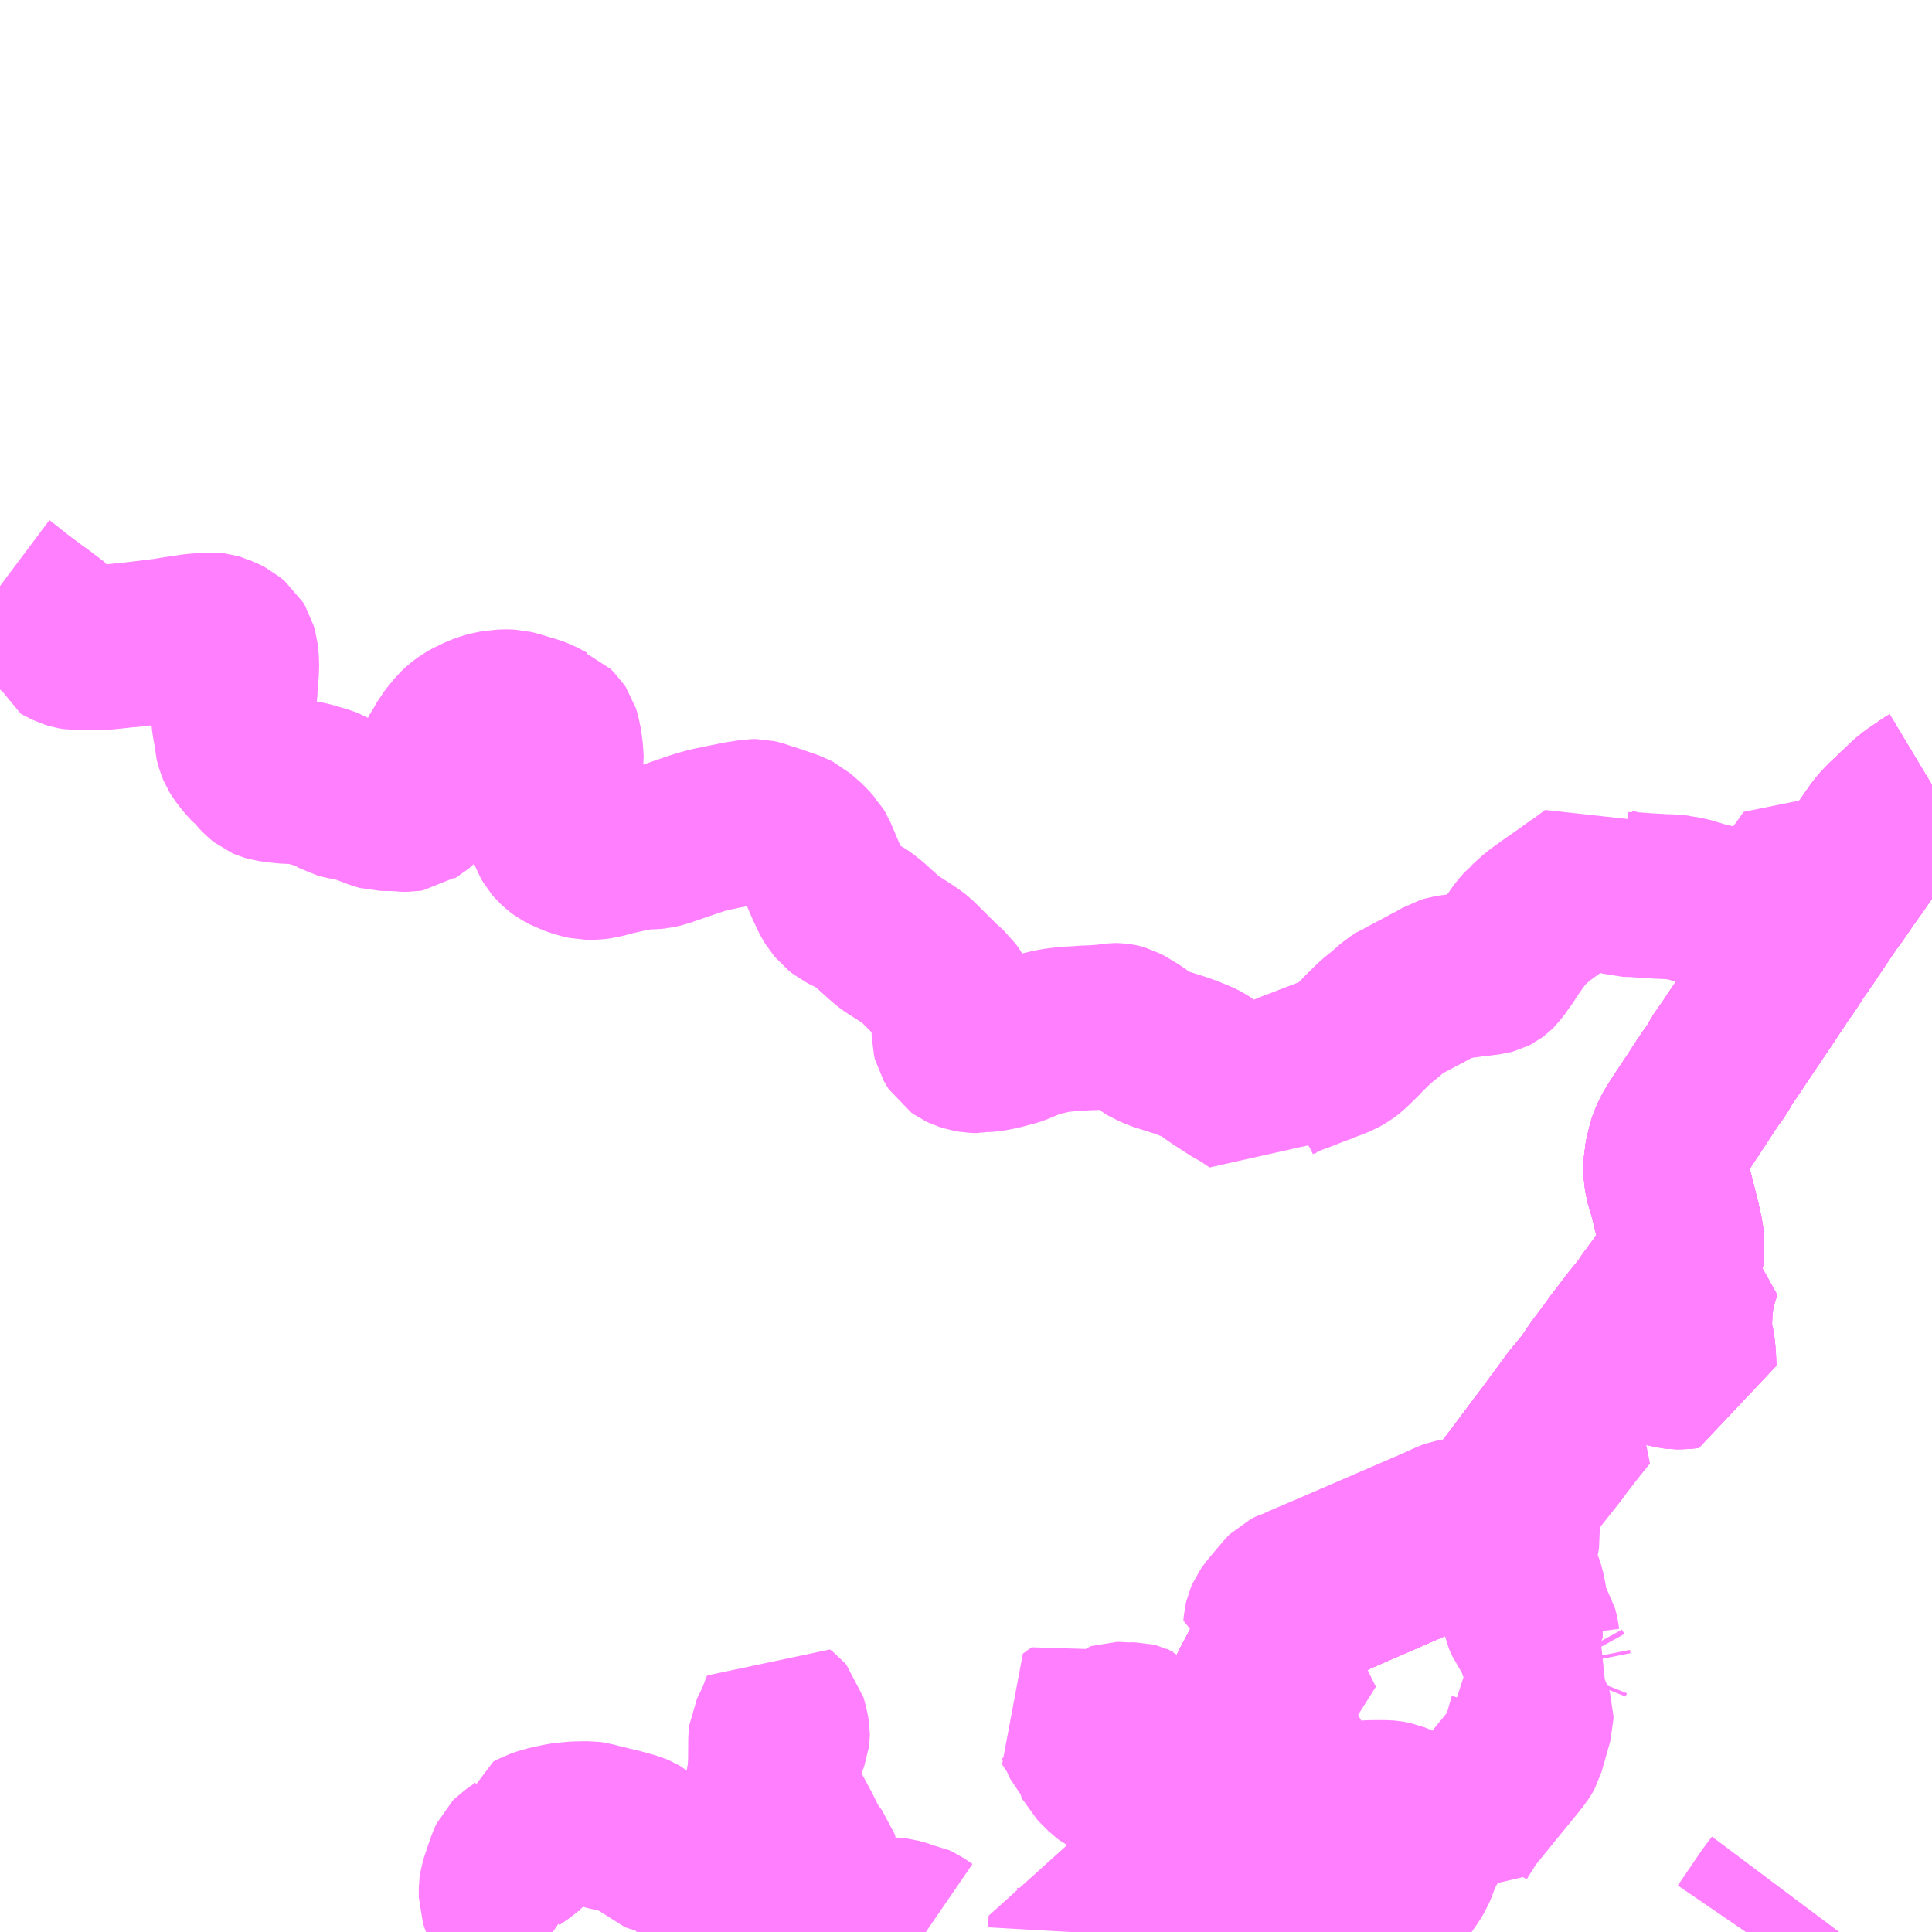 <?xml version="1.0" encoding="UTF-8"?>
<svg  xmlns="http://www.w3.org/2000/svg" xmlns:xlink="http://www.w3.org/1999/xlink" xmlns:go="http://purl.org/svgmap/profile" property="N07_001,N07_002,N07_003,N07_004,N07_005,N07_006,N07_007" viewBox="13157.227 -3251.953 8.789 8.789" go:dataArea="13157.2265625 -3251.953125 8.7890625 8.7890625" >
<globalCoordinateSystem srsName="http://purl.org/crs/84" transform="matrix(100.0,0.0,0.0,-100.0,0.0,0.0)" />
<defs>
 <g id="p0" >
  <circle cx="0.0" cy="0.0" r="3" stroke="green" stroke-width="0.75" vector-effect="non-scaling-stroke" />
 </g>
</defs>
<g fill="none" fill-rule="evenodd" stroke="#FF00FF" stroke-width="0.75" opacity="0.5" vector-effect="non-scaling-stroke" stroke-linejoin="bevel" >
<path content="1,宮崎交通（株）,宇納間・小原線,6.0,5.0,4.0," xlink:title="1" d="M13162.652,-3243.164L13162.647,-3243.178L13162.647,-3243.179L13162.643,-3243.202L13162.635,-3243.229L13162.632,-3243.252L13162.631,-3243.264L13162.63,-3243.289L13162.631,-3243.308L13162.637,-3243.352L13162.657,-3243.466L13162.66,-3243.477L13162.663,-3243.491L13162.673,-3243.535L13162.684,-3243.59L13162.684,-3243.607L13162.684,-3243.611L13162.683,-3243.626L13162.682,-3243.634L13162.66,-3243.718L13162.658,-3243.726L13162.651,-3243.76L13162.646,-3243.785L13162.64,-3243.802L13162.639,-3243.823L13162.639,-3243.823L13162.628,-3243.881L13162.622,-3243.905L13162.621,-3243.914L13162.62,-3243.926L13162.621,-3243.941L13162.623,-3243.947L13162.625,-3243.952L13162.628,-3243.956L13162.635,-3243.962L13162.645,-3243.967L13162.652,-3243.97L13162.658,-3243.971L13162.664,-3243.972L13162.67,-3243.972L13162.686,-3243.969L13162.699,-3243.967L13162.763,-3243.951L13162.768,-3243.973L13162.771,-3243.983L13162.776,-3243.993L13162.781,-3244.001L13162.818,-3244.066L13162.848,-3244.112L13162.878,-3244.184L13162.914,-3244.253L13162.929,-3244.284L13162.973,-3244.367L13162.983,-3244.386L13162.995,-3244.407L13163.039,-3244.478L13163.062,-3244.514L13163.088,-3244.545L13163.111,-3244.571L13163.131,-3244.591L13163.15,-3244.608L13163.171,-3244.624L13163.195,-3244.642L13163.22,-3244.658L13163.261,-3244.681L13163.283,-3244.693L13163.315,-3244.709L13163.326,-3244.713L13163.363,-3244.729L13163.425,-3244.756L13163.435,-3244.76L13163.471,-3244.776L13163.499,-3244.788L13163.556,-3244.813L13163.567,-3244.818L13163.655,-3244.856L13163.74,-3244.893L13163.828,-3244.932L13163.856,-3244.944L13163.886,-3244.957L13163.899,-3244.964L13163.91,-3244.971L13163.921,-3244.978L13163.933,-3244.987L13163.948,-3245L13163.96,-3245.01L13163.972,-3245.023L13163.982,-3245.034L13164.004,-3245.06L13164.04,-3245.108L13164.084,-3245.168L13164.115,-3245.208L13164.121,-3245.216L13164.215,-3245.342L13164.248,-3245.386L13164.253,-3245.392L13164.333,-3245.5L13164.382,-3245.567L13164.388,-3245.575L13164.45,-3245.65L13164.498,-3245.721L13164.507,-3245.733L13164.526,-3245.758L13164.558,-3245.801L13164.572,-3245.798L13164.628,-3245.784L13164.632,-3245.782L13164.743,-3245.758L13164.836,-3245.737L13164.852,-3245.735L13164.869,-3245.735L13164.888,-3245.736L13164.916,-3245.739L13164.933,-3245.74L13164.933,-3245.744L13164.931,-3245.787L13164.927,-3245.824L13164.919,-3245.866L13164.918,-3245.873L13164.914,-3245.884L13164.913,-3245.89L13164.911,-3245.92L13164.913,-3245.936L13164.917,-3246.007L13164.922,-3246.049L13164.926,-3246.07L13164.928,-3246.083L13164.937,-3246.118L13164.953,-3246.171L13164.916,-3246.181L13164.871,-3246.193L13164.864,-3246.195L13164.855,-3246.196L13164.858,-3246.202L13164.863,-3246.211L13164.869,-3246.223L13164.873,-3246.234L13164.876,-3246.245L13164.877,-3246.253L13164.878,-3246.261L13164.878,-3246.297L13164.877,-3246.313L13164.875,-3246.326L13164.872,-3246.343L13164.871,-3246.348L13164.864,-3246.381L13164.857,-3246.409L13164.84,-3246.478L13164.824,-3246.54L13164.823,-3246.545L13164.819,-3246.555L13164.815,-3246.567L13164.811,-3246.583L13164.808,-3246.603L13164.806,-3246.622L13164.806,-3246.636L13164.807,-3246.676L13164.814,-3246.706L13164.823,-3246.744L13164.829,-3246.762L13164.844,-3246.794L13164.85,-3246.805L13164.858,-3246.818L13164.87,-3246.837L13164.895,-3246.875L13164.915,-3246.905L13164.921,-3246.914L13164.928,-3246.925L13164.948,-3246.955L13164.979,-3247.003L13164.986,-3247.014L13164.993,-3247.024L13165.011,-3247.051L13165.04,-3247.09L13165.058,-3247.125L13165.071,-3247.144L13165.096,-3247.179L13165.139,-3247.244L13165.176,-3247.299L13165.213,-3247.354L13165.257,-3247.419L13165.283,-3247.459L13165.31,-3247.498L13165.313,-3247.504L13165.332,-3247.532L13165.356,-3247.566L13165.372,-3247.591L13165.375,-3247.596L13165.394,-3247.624L13165.403,-3247.635L13165.409,-3247.646L13165.443,-3247.695L13165.461,-3247.724L13165.468,-3247.733L13165.548,-3247.852L13165.576,-3247.889L13165.617,-3247.949L13165.583,-3247.969L13165.575,-3247.973L13165.464,-3248.041L13165.418,-3247.977L13165.379,-3247.928L13165.37,-3247.916L13165.333,-3247.869L13165.33,-3247.866L13165.328,-3247.863L13165.327,-3247.859L13165.303,-3247.753L13165.289,-3247.755L13165.265,-3247.764L13165.202,-3247.782L13165.17,-3247.791L13165.089,-3247.812L13165.032,-3247.827L13164.996,-3247.836L13164.972,-3247.842L13164.902,-3247.863L13164.864,-3247.869L13164.856,-3247.871L13164.848,-3247.872L13164.815,-3247.874L13164.802,-3247.874L13164.79,-3247.875L13164.78,-3247.875L13164.767,-3247.876L13164.713,-3247.879L13164.663,-3247.883L13164.655,-3247.883L13164.621,-3247.884L13164.587,-3247.894L13164.549,-3247.905L13164.531,-3247.915L13164.512,-3247.93L13164.499,-3247.942L13164.478,-3247.966L13164.463,-3247.955L13164.434,-3247.933L13164.383,-3247.898L13164.35,-3247.874L13164.294,-3247.835L13164.27,-3247.818L13164.244,-3247.799L13164.225,-3247.786L13164.21,-3247.772L13164.195,-3247.759L13164.192,-3247.756L13164.174,-3247.739L13164.17,-3247.736L13164.154,-3247.718L13164.142,-3247.704L13164.13,-3247.686L13164.108,-3247.656L13164.065,-3247.591L13164.059,-3247.584L13164.051,-3247.571L13164.03,-3247.544L13164.024,-3247.538L13164.02,-3247.535L13164.014,-3247.532L13164.003,-3247.529L13163.965,-3247.524L13163.939,-3247.521L13163.928,-3247.518L13163.916,-3247.518L13163.886,-3247.514L13163.85,-3247.511L13163.836,-3247.509L13163.817,-3247.506L13163.807,-3247.503L13163.797,-3247.5L13163.787,-3247.494L13163.763,-3247.48L13163.73,-3247.463L13163.712,-3247.453L13163.638,-3247.414L13163.608,-3247.398L13163.6,-3247.395L13163.573,-3247.378L13163.532,-3247.342L13163.484,-3247.303L13163.427,-3247.247L13163.417,-3247.236L13163.411,-3247.23L13163.405,-3247.224L13163.364,-3247.184L13163.343,-3247.168L13163.317,-3247.153L13163.263,-3247.132L13163.255,-3247.129L13163.252,-3247.127L13163.208,-3247.111L13163.147,-3247.087L13163.101,-3247.07L13163.068,-3247.056L13163.032,-3247.038L13163.011,-3247.025L13162.987,-3247.007L13162.969,-3246.992L13162.952,-3246.973L13162.941,-3246.959L13162.938,-3246.954L13162.929,-3246.96L13162.884,-3246.99L13162.878,-3246.994L13162.844,-3247.012L13162.764,-3247.064L13162.711,-3247.102L13162.699,-3247.11L13162.686,-3247.117L13162.667,-3247.125L13162.63,-3247.14L13162.597,-3247.152L13162.571,-3247.16L13162.546,-3247.168L13162.521,-3247.176L13162.505,-3247.181L13162.487,-3247.188L13162.474,-3247.194L13162.462,-3247.199L13162.447,-3247.208L13162.435,-3247.217L13162.411,-3247.233L13162.392,-3247.247L13162.359,-3247.267L13162.344,-3247.276L13162.331,-3247.283L13162.324,-3247.285L13162.315,-3247.287L13162.307,-3247.288L13162.299,-3247.288L13162.291,-3247.287L13162.26,-3247.282L13162.182,-3247.277L13162.166,-3247.277L13162.116,-3247.273L13162.099,-3247.273L13162.08,-3247.271L13162.05,-3247.268L13162.017,-3247.263L13161.973,-3247.253L13161.928,-3247.24L13161.909,-3247.234L13161.877,-3247.22L13161.851,-3247.209L13161.835,-3247.204L13161.775,-3247.188L13161.728,-3247.179L13161.697,-3247.177L13161.694,-3247.176L13161.681,-3247.173L13161.656,-3247.174L13161.633,-3247.178L13161.614,-3247.184L13161.599,-3247.191L13161.586,-3247.2L13161.579,-3247.211L13161.578,-3247.213L13161.571,-3247.225L13161.567,-3247.241L13161.567,-3247.292L13161.569,-3247.322L13161.571,-3247.334L13161.571,-3247.384L13161.566,-3247.404L13161.558,-3247.419L13161.542,-3247.442L13161.505,-3247.475L13161.393,-3247.586L13161.384,-3247.593L13161.348,-3247.618L13161.307,-3247.644L13161.279,-3247.662L13161.257,-3247.679L13161.254,-3247.682L13161.181,-3247.748L13161.153,-3247.77L13161.144,-3247.776L13161.106,-3247.797L13161.066,-3247.817L13161.047,-3247.832L13161.043,-3247.837L13161.03,-3247.852L13161.014,-3247.879L13160.99,-3247.931L13160.933,-3248.065L13160.925,-3248.078L13160.922,-3248.081L13160.899,-3248.108L13160.849,-3248.152L13160.845,-3248.154L13160.83,-3248.162L13160.75,-3248.19L13160.709,-3248.203L13160.679,-3248.213L13160.666,-3248.216L13160.653,-3248.216L13160.59,-3248.206L13160.51,-3248.19L13160.453,-3248.178L13160.413,-3248.167L13160.35,-3248.146L13160.24,-3248.108L13160.213,-3248.102L13160.194,-3248.1L13160.167,-3248.1L13160.13,-3248.096L13160.088,-3248.088L13160.017,-3248.072L13159.972,-3248.06L13159.946,-3248.055L13159.926,-3248.052L13159.899,-3248.052L13159.873,-3248.058L13159.838,-3248.069L13159.833,-3248.071L13159.828,-3248.074L13159.822,-3248.076L13159.811,-3248.08L13159.788,-3248.092L13159.773,-3248.103L13159.76,-3248.115L13159.749,-3248.128L13159.738,-3248.147L13159.735,-3248.155L13159.736,-3248.173L13159.738,-3248.193L13159.768,-3248.399L13159.769,-3248.415L13159.781,-3248.488L13159.777,-3248.548L13159.774,-3248.564L13159.771,-3248.59L13159.762,-3248.619L13159.756,-3248.628L13159.751,-3248.633L13159.739,-3248.645L13159.731,-3248.648L13159.723,-3248.652L13159.676,-3248.677L13159.651,-3248.686L13159.574,-3248.709L13159.554,-3248.714L13159.532,-3248.715L13159.524,-3248.715L13159.51,-3248.714L13159.475,-3248.71L13159.463,-3248.708L13159.437,-3248.701L13159.41,-3248.691L13159.367,-3248.67L13159.351,-3248.661L13159.328,-3248.644L13159.312,-3248.629L13159.269,-3248.576L13159.252,-3248.545L13159.228,-3248.506L13159.2,-3248.443L13159.161,-3248.348L13159.15,-3248.324L13159.138,-3248.308L13159.129,-3248.298L13159.116,-3248.287L13159.104,-3248.28L13159.094,-3248.273L13159.081,-3248.271L13159.056,-3248.271L13159.037,-3248.274L13158.964,-3248.275L13158.946,-3248.28L13158.886,-3248.303L13158.852,-3248.314L13158.825,-3248.32L13158.788,-3248.327L13158.77,-3248.332L13158.743,-3248.347L13158.725,-3248.358L13158.697,-3248.368L13158.635,-3248.386L13158.603,-3248.393L13158.579,-3248.396L13158.523,-3248.399L13158.487,-3248.403L13158.458,-3248.407L13158.441,-3248.412L13158.434,-3248.415L13158.424,-3248.423L13158.397,-3248.45L13158.388,-3248.463L13158.376,-3248.472L13158.357,-3248.493L13158.344,-3248.508L13158.327,-3248.53L13158.317,-3248.546L13158.31,-3248.563L13158.303,-3248.59L13158.302,-3248.61L13158.301,-3248.615L13158.299,-3248.623L13158.298,-3248.634L13158.292,-3248.666L13158.29,-3248.687L13158.29,-3248.735L13158.293,-3248.768L13158.294,-3248.793L13158.296,-3248.802L13158.297,-3248.823L13158.299,-3248.858L13158.304,-3248.914L13158.303,-3248.951L13158.3,-3248.98L13158.293,-3249.005L13158.284,-3249.02L13158.261,-3249.039L13158.238,-3249.051L13158.225,-3249.056L13158.219,-3249.059L13158.205,-3249.063L13158.189,-3249.065L13158.157,-3249.063L13158.116,-3249.06L13158.096,-3249.057L13158.054,-3249.051L13158.015,-3249.045L13157.979,-3249.039L13157.866,-3249.025L13157.854,-3249.024L13157.829,-3249.02L13157.806,-3249.019L13157.724,-3249.01L13157.686,-3249.007L13157.572,-3249.007L13157.56,-3249.009L13157.54,-3249.015L13157.526,-3249.022L13157.519,-3249.025L13157.514,-3249.028L13157.51,-3249.039L13157.504,-3249.05L13157.498,-3249.061L13157.474,-3249.099L13157.428,-3249.134L13157.426,-3249.136L13157.376,-3249.172L13157.304,-3249.226L13157.231,-3249.284L13157.227,-3249.287"/>
<path content="1,宮崎交通（株）,延岡-ロックタウン日向線,12.0,4.0,4.0," xlink:title="1" d="M13162.652,-3243.164L13162.647,-3243.178L13162.647,-3243.179L13162.643,-3243.202L13162.635,-3243.229L13162.632,-3243.252L13162.631,-3243.264L13162.63,-3243.289L13162.631,-3243.308L13162.637,-3243.352L13162.657,-3243.466L13162.66,-3243.477L13162.663,-3243.491L13162.673,-3243.535L13162.684,-3243.59L13162.684,-3243.607L13162.684,-3243.611L13162.683,-3243.626L13162.682,-3243.634L13162.66,-3243.718L13162.658,-3243.726L13162.651,-3243.76L13162.646,-3243.785L13162.64,-3243.802L13162.639,-3243.823L13162.628,-3243.881L13162.622,-3243.905L13162.621,-3243.914L13162.62,-3243.926L13162.621,-3243.941L13162.623,-3243.947L13162.625,-3243.952L13162.628,-3243.956L13162.635,-3243.962L13162.645,-3243.967L13162.652,-3243.97L13162.658,-3243.971L13162.664,-3243.972L13162.67,-3243.972L13162.686,-3243.969L13162.699,-3243.967L13162.763,-3243.951L13162.768,-3243.973L13162.771,-3243.983L13162.776,-3243.993L13162.781,-3244.001L13162.818,-3244.066L13162.848,-3244.112L13162.878,-3244.184L13162.914,-3244.253L13162.929,-3244.284L13162.973,-3244.367L13162.983,-3244.386L13162.995,-3244.407L13163.039,-3244.478L13163.062,-3244.514L13163.088,-3244.545L13163.111,-3244.571L13163.131,-3244.591L13163.15,-3244.608L13163.171,-3244.624L13163.195,-3244.642L13163.22,-3244.658L13163.261,-3244.681L13163.283,-3244.693L13163.315,-3244.709L13163.326,-3244.713L13163.363,-3244.729L13163.425,-3244.756L13163.435,-3244.76L13163.471,-3244.776L13163.499,-3244.788L13163.556,-3244.813L13163.567,-3244.818L13163.655,-3244.856L13163.74,-3244.893L13163.828,-3244.932L13163.856,-3244.944L13163.886,-3244.957L13163.899,-3244.964L13163.91,-3244.971L13163.921,-3244.978L13163.933,-3244.987L13163.948,-3245L13163.96,-3245.01L13163.972,-3245.023L13163.982,-3245.034L13164.004,-3245.06L13164.04,-3245.108L13164.084,-3245.168L13164.115,-3245.208L13164.121,-3245.216L13164.215,-3245.342L13164.248,-3245.386L13164.253,-3245.392L13164.333,-3245.5L13164.382,-3245.567L13164.388,-3245.575L13164.45,-3245.65L13164.498,-3245.721L13164.507,-3245.733L13164.526,-3245.758L13164.558,-3245.801L13164.581,-3245.833L13164.656,-3245.931L13164.709,-3245.997L13164.734,-3246.034L13164.847,-3246.186L13164.855,-3246.196L13164.858,-3246.202L13164.863,-3246.211L13164.869,-3246.223L13164.873,-3246.234L13164.876,-3246.245L13164.877,-3246.253L13164.878,-3246.261L13164.878,-3246.297L13164.877,-3246.313L13164.875,-3246.326L13164.872,-3246.343L13164.871,-3246.348L13164.864,-3246.381L13164.857,-3246.409L13164.84,-3246.478L13164.824,-3246.54L13164.823,-3246.545L13164.819,-3246.555L13164.815,-3246.567L13164.811,-3246.583L13164.808,-3246.603L13164.806,-3246.622L13164.806,-3246.636L13164.807,-3246.676L13164.814,-3246.706L13164.823,-3246.744L13164.829,-3246.762L13164.844,-3246.794L13164.85,-3246.805L13164.858,-3246.818L13164.87,-3246.837L13164.895,-3246.875L13164.915,-3246.905L13164.921,-3246.914L13164.928,-3246.925L13164.948,-3246.955L13164.979,-3247.003L13164.986,-3247.014L13164.993,-3247.024L13165.011,-3247.051L13165.04,-3247.09L13165.058,-3247.125L13165.071,-3247.144L13165.096,-3247.179L13165.139,-3247.244L13165.176,-3247.299L13165.213,-3247.354L13165.257,-3247.419L13165.283,-3247.459L13165.31,-3247.498L13165.313,-3247.504L13165.332,-3247.532L13165.356,-3247.566L13165.372,-3247.591L13165.375,-3247.596L13165.394,-3247.624L13165.403,-3247.635L13165.409,-3247.646L13165.443,-3247.695L13165.461,-3247.724L13165.468,-3247.733L13165.548,-3247.852L13165.576,-3247.889L13165.617,-3247.949L13165.653,-3248L13165.659,-3248.008L13165.709,-3248.08L13165.723,-3248.1L13165.768,-3248.165L13165.78,-3248.18L13165.788,-3248.19L13165.796,-3248.198L13165.805,-3248.208L13165.825,-3248.227L13165.831,-3248.232L13165.885,-3248.284L13165.902,-3248.3L13165.912,-3248.309L13165.922,-3248.318L13165.937,-3248.329L13165.968,-3248.35L13166.006,-3248.376L13166.016,-3248.382"/>
<path content="1,宮崎交通（株）,延岡-東細島・宮ノ上線,5.0,3.0,3.0," xlink:title="1" d="M13162.652,-3243.164L13162.647,-3243.178L13162.647,-3243.179L13162.643,-3243.202L13162.635,-3243.229L13162.632,-3243.252L13162.631,-3243.264L13162.63,-3243.289L13162.631,-3243.308L13162.637,-3243.352L13162.657,-3243.466L13162.66,-3243.477L13162.663,-3243.491L13162.673,-3243.535L13162.684,-3243.59L13162.684,-3243.607L13162.684,-3243.611L13162.683,-3243.626L13162.682,-3243.634L13162.66,-3243.718L13162.658,-3243.726L13162.651,-3243.76L13162.646,-3243.785L13162.64,-3243.802L13162.639,-3243.823L13162.628,-3243.881L13162.622,-3243.905L13162.621,-3243.914L13162.62,-3243.926L13162.621,-3243.941L13162.623,-3243.947L13162.625,-3243.952L13162.628,-3243.956L13162.635,-3243.962L13162.645,-3243.967L13162.652,-3243.97L13162.658,-3243.971L13162.664,-3243.972L13162.67,-3243.972L13162.686,-3243.969L13162.699,-3243.967L13162.763,-3243.951L13162.768,-3243.973L13162.771,-3243.983L13162.776,-3243.993L13162.781,-3244.001L13162.818,-3244.066L13162.848,-3244.112L13162.878,-3244.184L13162.914,-3244.253L13162.929,-3244.284L13162.973,-3244.367L13162.983,-3244.386L13162.995,-3244.407L13163.039,-3244.478L13163.062,-3244.514L13163.088,-3244.545L13163.111,-3244.571L13163.131,-3244.591L13163.15,-3244.608L13163.171,-3244.624L13163.195,-3244.642L13163.22,-3244.658L13163.261,-3244.681L13163.283,-3244.693L13163.315,-3244.709L13163.326,-3244.713L13163.363,-3244.729L13163.425,-3244.756L13163.435,-3244.76L13163.471,-3244.776L13163.499,-3244.788L13163.556,-3244.813L13163.567,-3244.818L13163.655,-3244.856L13163.74,-3244.893L13163.828,-3244.932L13163.856,-3244.944L13163.886,-3244.957L13163.899,-3244.964L13163.91,-3244.971L13163.921,-3244.978L13163.933,-3244.987L13163.948,-3245L13163.96,-3245.01L13163.972,-3245.023L13163.982,-3245.034L13164.004,-3245.06L13164.04,-3245.108L13164.084,-3245.168L13164.115,-3245.208L13164.121,-3245.216L13164.215,-3245.342L13164.248,-3245.386L13164.253,-3245.392L13164.333,-3245.5L13164.382,-3245.567L13164.388,-3245.575L13164.45,-3245.65L13164.498,-3245.721L13164.507,-3245.733L13164.526,-3245.758L13164.558,-3245.801"/>
<path content="1,宮崎交通（株）,延岡-東細島・宮ノ上線,5.0,3.0,3.0," xlink:title="1" d="M13164.558,-3245.801L13164.581,-3245.833L13164.655,-3245.93L13164.709,-3245.997L13164.734,-3246.034L13164.782,-3246.099L13164.825,-3246.157L13164.847,-3246.186L13164.855,-3246.196"/>
<path content="1,宮崎交通（株）,延岡-東細島・宮ノ上線,5.0,3.0,3.0," xlink:title="1" d="M13164.855,-3246.196L13164.864,-3246.195L13164.871,-3246.193L13164.916,-3246.181L13164.953,-3246.171L13164.937,-3246.118L13164.928,-3246.083L13164.926,-3246.07L13164.922,-3246.049L13164.917,-3246.007L13164.913,-3245.936L13164.911,-3245.92L13164.913,-3245.89L13164.914,-3245.884L13164.918,-3245.873L13164.919,-3245.866L13164.927,-3245.824L13164.931,-3245.787L13164.933,-3245.744L13164.933,-3245.74L13164.916,-3245.739L13164.888,-3245.736L13164.869,-3245.735L13164.852,-3245.735L13164.836,-3245.737L13164.743,-3245.758L13164.632,-3245.782L13164.628,-3245.784L13164.572,-3245.798L13164.558,-3245.801"/>
<path content="1,宮崎交通（株）,延岡-東細島・宮ノ上線,5.0,3.0,3.0," xlink:title="1" d="M13164.855,-3246.196L13164.858,-3246.202L13164.863,-3246.211L13164.869,-3246.223L13164.873,-3246.234L13164.876,-3246.245L13164.877,-3246.253L13164.878,-3246.261L13164.878,-3246.297L13164.877,-3246.313L13164.875,-3246.326L13164.872,-3246.343L13164.871,-3246.348L13164.864,-3246.381L13164.857,-3246.409L13164.84,-3246.478L13164.824,-3246.54L13164.823,-3246.545L13164.819,-3246.555L13164.815,-3246.567L13164.811,-3246.583L13164.808,-3246.603L13164.806,-3246.622L13164.806,-3246.636L13164.807,-3246.676L13164.814,-3246.706L13164.823,-3246.744L13164.829,-3246.762L13164.844,-3246.794L13164.85,-3246.805L13164.858,-3246.818L13164.87,-3246.837L13164.895,-3246.875L13164.915,-3246.905L13164.921,-3246.914L13164.928,-3246.925L13164.948,-3246.955L13164.979,-3247.003L13164.986,-3247.014L13164.993,-3247.024L13165.011,-3247.051L13165.04,-3247.09L13165.058,-3247.125L13165.071,-3247.144L13165.096,-3247.179L13165.139,-3247.244L13165.176,-3247.299L13165.213,-3247.354L13165.257,-3247.419L13165.283,-3247.459L13165.31,-3247.498L13165.313,-3247.504L13165.332,-3247.532L13165.356,-3247.566L13165.372,-3247.591L13165.375,-3247.596L13165.394,-3247.624L13165.403,-3247.635L13165.409,-3247.646L13165.443,-3247.695L13165.461,-3247.724L13165.468,-3247.733L13165.548,-3247.852L13165.576,-3247.889L13165.617,-3247.949L13165.653,-3248L13165.659,-3248.008L13165.709,-3248.08L13165.723,-3248.1L13165.768,-3248.165L13165.78,-3248.18L13165.788,-3248.19L13165.796,-3248.198L13165.805,-3248.208L13165.825,-3248.227L13165.831,-3248.232L13165.885,-3248.284L13165.902,-3248.3L13165.912,-3248.309L13165.922,-3248.318L13165.937,-3248.329L13165.968,-3248.35L13166.006,-3248.376L13166.016,-3248.382"/>
<path content="1,宮崎交通（株）,日向線_01_on,6.5,2.5,2.5," xlink:title="1" d="M13162.652,-3243.164L13162.647,-3243.178L13162.647,-3243.179L13162.643,-3243.202L13162.635,-3243.229L13162.632,-3243.252L13162.631,-3243.264L13162.63,-3243.289L13162.631,-3243.308L13162.637,-3243.352L13162.657,-3243.466L13162.66,-3243.477L13162.663,-3243.491L13162.673,-3243.535L13162.684,-3243.59L13162.684,-3243.607L13162.684,-3243.611L13162.683,-3243.626L13162.682,-3243.634L13162.66,-3243.718L13162.658,-3243.726L13162.651,-3243.76L13162.646,-3243.785L13162.64,-3243.802L13162.639,-3243.823L13162.639,-3243.823L13162.628,-3243.881L13162.622,-3243.905L13162.621,-3243.914L13162.62,-3243.926L13162.621,-3243.941L13162.623,-3243.947L13162.625,-3243.952L13162.628,-3243.956L13162.635,-3243.962L13162.645,-3243.967L13162.652,-3243.97L13162.658,-3243.971L13162.664,-3243.972L13162.67,-3243.972L13162.686,-3243.969L13162.699,-3243.967L13162.763,-3243.951L13162.768,-3243.973L13162.771,-3243.983L13162.776,-3243.993L13162.781,-3244.001L13162.818,-3244.066L13162.848,-3244.112L13162.878,-3244.184L13162.914,-3244.253L13162.929,-3244.284L13162.973,-3244.367L13162.983,-3244.386L13162.995,-3244.407L13163.039,-3244.478L13163.062,-3244.514L13163.088,-3244.545L13163.111,-3244.571L13163.131,-3244.591L13163.15,-3244.608L13163.171,-3244.624L13163.195,-3244.642L13163.22,-3244.658L13163.261,-3244.681L13163.283,-3244.693L13163.315,-3244.709L13163.326,-3244.713L13163.363,-3244.729L13163.425,-3244.756L13163.435,-3244.76L13163.471,-3244.776L13163.499,-3244.788L13163.556,-3244.813L13163.567,-3244.818L13163.655,-3244.856L13163.74,-3244.893L13163.828,-3244.932L13163.856,-3244.944L13163.886,-3244.957L13163.899,-3244.964L13163.91,-3244.971L13163.921,-3244.978L13163.933,-3244.987L13163.948,-3245L13163.96,-3245.01L13163.972,-3245.023L13163.982,-3245.034L13164.004,-3245.06L13164.04,-3245.108L13164.084,-3245.168L13164.115,-3245.208L13164.121,-3245.216L13164.215,-3245.342L13164.248,-3245.386L13164.253,-3245.392L13164.333,-3245.5L13164.382,-3245.567L13164.388,-3245.575L13164.45,-3245.65L13164.498,-3245.721L13164.507,-3245.733L13164.526,-3245.758L13164.558,-3245.801L13164.581,-3245.833L13164.659,-3245.935L13164.709,-3245.997L13164.734,-3246.034L13164.847,-3246.186L13164.855,-3246.196L13164.858,-3246.202L13164.863,-3246.211L13164.869,-3246.223L13164.873,-3246.234L13164.876,-3246.245L13164.877,-3246.253L13164.878,-3246.261L13164.878,-3246.297L13164.877,-3246.313L13164.875,-3246.326L13164.872,-3246.343L13164.871,-3246.348L13164.864,-3246.381L13164.857,-3246.409L13164.84,-3246.478L13164.824,-3246.54L13164.823,-3246.545L13164.819,-3246.555L13164.815,-3246.567L13164.811,-3246.583L13164.808,-3246.603L13164.806,-3246.622L13164.806,-3246.636L13164.807,-3246.676L13164.814,-3246.706L13164.823,-3246.744L13164.829,-3246.762L13164.844,-3246.794L13164.85,-3246.805L13164.858,-3246.818L13164.87,-3246.837L13164.895,-3246.875L13164.915,-3246.905L13164.921,-3246.914L13164.928,-3246.925L13164.948,-3246.955L13164.979,-3247.003L13164.986,-3247.014L13164.993,-3247.024L13165.011,-3247.051L13165.04,-3247.09L13165.058,-3247.125L13165.071,-3247.144L13165.096,-3247.179L13165.139,-3247.244L13165.176,-3247.299L13165.213,-3247.354L13165.257,-3247.419L13165.283,-3247.459L13165.31,-3247.498L13165.313,-3247.504L13165.332,-3247.532L13165.356,-3247.566L13165.372,-3247.591L13165.375,-3247.596L13165.394,-3247.624L13165.403,-3247.635L13165.409,-3247.646L13165.443,-3247.695L13165.461,-3247.724L13165.468,-3247.733L13165.548,-3247.852L13165.576,-3247.889L13165.617,-3247.949L13165.653,-3248L13165.659,-3248.008L13165.709,-3248.08L13165.723,-3248.1L13165.768,-3248.165L13165.78,-3248.18L13165.788,-3248.19L13165.796,-3248.198L13165.805,-3248.208L13165.825,-3248.227L13165.831,-3248.232L13165.885,-3248.284L13165.902,-3248.3L13165.912,-3248.309L13165.922,-3248.318L13165.937,-3248.329L13165.968,-3248.35L13166.006,-3248.376L13166.016,-3248.382"/>
<path content="1,宮崎交通（株）,日向線_02_on,5.5,1.5,1.5," xlink:title="1" d="M13162.652,-3243.164L13162.647,-3243.178L13162.647,-3243.179L13162.643,-3243.202L13162.635,-3243.229L13162.632,-3243.252L13162.631,-3243.264L13162.63,-3243.289L13162.631,-3243.308L13162.637,-3243.352L13162.657,-3243.466L13162.66,-3243.477L13162.663,-3243.491L13162.673,-3243.535L13162.684,-3243.59L13162.684,-3243.607L13162.684,-3243.611L13162.683,-3243.626L13162.682,-3243.634L13162.66,-3243.718L13162.658,-3243.726L13162.651,-3243.76L13162.646,-3243.785L13162.64,-3243.802L13162.639,-3243.823L13162.639,-3243.823L13162.628,-3243.881L13162.622,-3243.905L13162.621,-3243.914L13162.62,-3243.926L13162.621,-3243.941L13162.623,-3243.947L13162.625,-3243.952L13162.628,-3243.956L13162.635,-3243.962L13162.645,-3243.967L13162.652,-3243.97L13162.658,-3243.971L13162.664,-3243.972L13162.67,-3243.972L13162.686,-3243.969L13162.699,-3243.967L13162.763,-3243.951L13162.768,-3243.973L13162.771,-3243.983L13162.776,-3243.993L13162.781,-3244.001L13162.818,-3244.066L13162.848,-3244.112L13162.878,-3244.184L13162.914,-3244.253L13162.929,-3244.284L13162.973,-3244.367L13162.983,-3244.386L13162.995,-3244.407L13163.039,-3244.478L13163.062,-3244.514L13163.088,-3244.545L13163.111,-3244.571L13163.131,-3244.591L13163.15,-3244.608L13163.171,-3244.624L13163.195,-3244.642L13163.22,-3244.658L13163.261,-3244.681L13163.283,-3244.693L13163.315,-3244.709L13163.326,-3244.713L13163.363,-3244.729L13163.425,-3244.756L13163.435,-3244.76L13163.471,-3244.776L13163.499,-3244.788L13163.556,-3244.813L13163.567,-3244.818L13163.655,-3244.856L13163.74,-3244.893L13163.828,-3244.932L13163.856,-3244.944L13163.886,-3244.957L13163.899,-3244.964L13163.91,-3244.971L13163.921,-3244.978L13163.933,-3244.987L13163.948,-3245L13163.96,-3245.01L13163.972,-3245.023L13163.982,-3245.034L13164.004,-3245.06L13164.04,-3245.108L13164.084,-3245.168L13164.115,-3245.208L13164.121,-3245.216L13164.215,-3245.342L13164.248,-3245.386L13164.253,-3245.392L13164.333,-3245.5L13164.382,-3245.567L13164.388,-3245.575L13164.45,-3245.65L13164.498,-3245.721L13164.507,-3245.733L13164.526,-3245.758L13164.558,-3245.801L13164.581,-3245.833L13164.659,-3245.935L13164.709,-3245.997L13164.734,-3246.034L13164.847,-3246.186L13164.855,-3246.196L13164.858,-3246.202L13164.863,-3246.211L13164.869,-3246.223L13164.873,-3246.234L13164.876,-3246.245L13164.877,-3246.253L13164.878,-3246.261L13164.878,-3246.297L13164.877,-3246.313L13164.875,-3246.326L13164.872,-3246.343L13164.871,-3246.348L13164.864,-3246.381L13164.857,-3246.409L13164.84,-3246.478L13164.824,-3246.54L13164.823,-3246.545L13164.819,-3246.555L13164.815,-3246.567L13164.811,-3246.583L13164.808,-3246.603L13164.806,-3246.622L13164.806,-3246.636L13164.807,-3246.676L13164.814,-3246.706L13164.823,-3246.744L13164.829,-3246.762L13164.844,-3246.794L13164.85,-3246.805L13164.858,-3246.818L13164.87,-3246.837L13164.895,-3246.875L13164.915,-3246.905L13164.921,-3246.914L13164.928,-3246.925L13164.948,-3246.955L13164.979,-3247.003L13164.986,-3247.014L13164.993,-3247.024L13165.011,-3247.051L13165.04,-3247.09L13165.058,-3247.125L13165.071,-3247.144L13165.096,-3247.179L13165.139,-3247.244L13165.176,-3247.299L13165.213,-3247.354L13165.257,-3247.419L13165.283,-3247.459L13165.31,-3247.498L13165.313,-3247.504L13165.332,-3247.532L13165.356,-3247.566L13165.372,-3247.591L13165.375,-3247.596L13165.394,-3247.624L13165.403,-3247.635L13165.409,-3247.646L13165.443,-3247.695L13165.461,-3247.724L13165.468,-3247.733L13165.548,-3247.852L13165.576,-3247.889L13165.617,-3247.949L13165.653,-3248L13165.659,-3248.008L13165.709,-3248.08L13165.723,-3248.1L13165.768,-3248.165L13165.78,-3248.18L13165.788,-3248.19L13165.796,-3248.198L13165.805,-3248.208L13165.825,-3248.227L13165.831,-3248.232L13165.885,-3248.284L13165.902,-3248.3L13165.912,-3248.309L13165.922,-3248.318L13165.937,-3248.329L13165.968,-3248.35L13166.006,-3248.376L13166.016,-3248.382"/>
<path content="1,宮崎交通（株）,日向線_03_on,5.0,3.0,3.0," xlink:title="1" d="M13162.652,-3243.164L13162.647,-3243.178L13162.647,-3243.179L13162.643,-3243.202L13162.635,-3243.229L13162.632,-3243.252L13162.631,-3243.264L13162.63,-3243.289L13162.631,-3243.308L13162.637,-3243.352L13162.657,-3243.466L13162.66,-3243.477L13162.663,-3243.491L13162.673,-3243.535L13162.684,-3243.59L13162.684,-3243.607L13162.684,-3243.611L13162.683,-3243.626L13162.682,-3243.634L13162.66,-3243.718L13162.658,-3243.726L13162.651,-3243.76L13162.646,-3243.785L13162.64,-3243.802L13162.639,-3243.823L13162.628,-3243.881L13162.622,-3243.905L13162.621,-3243.914L13162.62,-3243.926L13162.621,-3243.941L13162.623,-3243.947L13162.625,-3243.952L13162.628,-3243.956L13162.635,-3243.962L13162.645,-3243.967L13162.652,-3243.97L13162.658,-3243.971L13162.664,-3243.972L13162.67,-3243.972L13162.686,-3243.969L13162.699,-3243.967L13162.763,-3243.951L13162.768,-3243.973L13162.771,-3243.983L13162.776,-3243.993L13162.781,-3244.001L13162.818,-3244.066L13162.848,-3244.112L13162.878,-3244.184L13162.914,-3244.253L13162.929,-3244.284L13162.973,-3244.367L13162.983,-3244.386L13162.995,-3244.407L13163.039,-3244.478L13163.062,-3244.514L13163.088,-3244.545L13163.111,-3244.571L13163.131,-3244.591L13163.15,-3244.608L13163.171,-3244.624L13163.195,-3244.642L13163.22,-3244.658L13163.261,-3244.681L13163.283,-3244.693L13163.315,-3244.709L13163.326,-3244.713L13163.363,-3244.729L13163.425,-3244.756L13163.435,-3244.76L13163.471,-3244.776L13163.499,-3244.788L13163.556,-3244.813L13163.567,-3244.818L13163.655,-3244.856L13163.74,-3244.893L13163.828,-3244.932L13163.856,-3244.944L13163.886,-3244.957L13163.899,-3244.964L13163.91,-3244.971L13163.921,-3244.978L13163.933,-3244.987L13163.948,-3245L13163.96,-3245.01L13163.972,-3245.023L13163.982,-3245.034L13164.004,-3245.06L13164.04,-3245.108L13164.084,-3245.168L13164.115,-3245.208L13164.121,-3245.216L13164.215,-3245.342L13164.248,-3245.386L13164.253,-3245.392L13164.333,-3245.5L13164.382,-3245.567L13164.388,-3245.575L13164.45,-3245.65L13164.498,-3245.721L13164.507,-3245.733L13164.526,-3245.758L13164.558,-3245.801"/>
<path content="1,宮崎交通（株）,日向線_03_on,5.0,3.0,3.0," xlink:title="1" d="M13164.558,-3245.801L13164.581,-3245.833L13164.659,-3245.935L13164.709,-3245.997L13164.734,-3246.034L13164.847,-3246.186L13164.855,-3246.196"/>
<path content="1,宮崎交通（株）,日向線_03_on,5.0,3.0,3.0," xlink:title="1" d="M13164.558,-3245.801L13164.572,-3245.798L13164.628,-3245.784L13164.632,-3245.782L13164.743,-3245.758L13164.836,-3245.737L13164.852,-3245.735L13164.869,-3245.735L13164.888,-3245.736L13164.916,-3245.739L13164.933,-3245.74L13164.933,-3245.744L13164.931,-3245.787L13164.927,-3245.824L13164.919,-3245.866L13164.918,-3245.873L13164.914,-3245.884L13164.913,-3245.89L13164.911,-3245.92L13164.913,-3245.936L13164.917,-3246.007L13164.922,-3246.049L13164.926,-3246.07L13164.928,-3246.083L13164.937,-3246.118L13164.953,-3246.171L13164.916,-3246.181L13164.871,-3246.193L13164.864,-3246.195L13164.855,-3246.196"/>
<path content="1,宮崎交通（株）,日向線_03_on,5.0,3.0,3.0," xlink:title="1" d="M13164.855,-3246.196L13164.858,-3246.202L13164.863,-3246.211L13164.869,-3246.223L13164.873,-3246.234L13164.876,-3246.245L13164.877,-3246.253L13164.878,-3246.261L13164.878,-3246.297L13164.877,-3246.313L13164.875,-3246.326L13164.872,-3246.343L13164.871,-3246.348L13164.864,-3246.381L13164.857,-3246.409L13164.84,-3246.478L13164.824,-3246.54L13164.823,-3246.545L13164.819,-3246.555L13164.815,-3246.567L13164.811,-3246.583L13164.808,-3246.603L13164.806,-3246.622L13164.806,-3246.636L13164.807,-3246.676L13164.814,-3246.706L13164.823,-3246.744L13164.829,-3246.762L13164.844,-3246.794L13164.85,-3246.805L13164.858,-3246.818L13164.87,-3246.837L13164.895,-3246.875L13164.915,-3246.905L13164.921,-3246.914L13164.928,-3246.925L13164.948,-3246.955L13164.979,-3247.003L13164.986,-3247.014L13164.993,-3247.024L13165.011,-3247.051L13165.04,-3247.09L13165.058,-3247.125L13165.071,-3247.144L13165.096,-3247.179L13165.139,-3247.244L13165.176,-3247.299L13165.213,-3247.354L13165.257,-3247.419L13165.283,-3247.459L13165.31,-3247.498L13165.313,-3247.504L13165.332,-3247.532L13165.356,-3247.566L13165.372,-3247.591L13165.375,-3247.596L13165.394,-3247.624L13165.403,-3247.635L13165.409,-3247.646L13165.443,-3247.695L13165.461,-3247.724L13165.468,-3247.733L13165.548,-3247.852L13165.576,-3247.889L13165.617,-3247.949L13165.653,-3248L13165.659,-3248.008L13165.709,-3248.08L13165.723,-3248.1L13165.768,-3248.165L13165.78,-3248.18L13165.788,-3248.19L13165.796,-3248.198L13165.805,-3248.208L13165.825,-3248.227L13165.831,-3248.232L13165.885,-3248.284L13165.902,-3248.3L13165.912,-3248.309L13165.922,-3248.318L13165.937,-3248.329L13165.968,-3248.35L13166.006,-3248.376L13166.016,-3248.382"/>
<path content="2,日向市,北1コース,5.0,5.0,5.0," xlink:title="2" d="M13162.096,-3243.164L13162.099,-3243.217L13162.14,-3243.215L13162.154,-3243.213L13162.196,-3243.211L13162.199,-3243.218L13162.199,-3243.229L13162.201,-3243.248L13162.245,-3243.246L13162.26,-3243.244L13162.272,-3243.243L13162.307,-3243.235L13162.326,-3243.234L13162.341,-3243.232L13162.359,-3243.228L13162.376,-3243.222L13162.393,-3243.216L13162.418,-3243.207L13162.455,-3243.196L13162.469,-3243.196L13162.565,-3243.189L13162.569,-3243.209L13162.576,-3243.243L13162.578,-3243.27L13162.557,-3243.272L13162.555,-3243.273L13162.553,-3243.274L13162.551,-3243.276L13162.541,-3243.303L13162.535,-3243.317L13162.518,-3243.351L13162.498,-3243.397L13162.495,-3243.408L13162.491,-3243.447L13162.49,-3243.455L13162.488,-3243.483L13162.487,-3243.5L13162.487,-3243.524L13162.482,-3243.548L13162.475,-3243.617L13162.51,-3243.607L13162.521,-3243.605L13162.528,-3243.607L13162.545,-3243.614L13162.552,-3243.616L13162.586,-3243.623L13162.598,-3243.624L13162.608,-3243.624L13162.621,-3243.624L13162.631,-3243.623L13162.639,-3243.621L13162.66,-3243.615L13162.684,-3243.611L13162.683,-3243.626L13162.682,-3243.634L13162.66,-3243.718L13162.658,-3243.726L13162.651,-3243.76L13162.621,-3243.769L13162.605,-3243.776L13162.598,-3243.781L13162.582,-3243.788L13162.566,-3243.796L13162.544,-3243.761L13162.541,-3243.758L13162.537,-3243.757L13162.531,-3243.757L13162.495,-3243.76L13162.467,-3243.763L13162.458,-3243.765L13162.448,-3243.764L13162.443,-3243.773L13162.438,-3243.778L13162.432,-3243.786L13162.409,-3243.822L13162.401,-3243.831L13162.391,-3243.838L13162.381,-3243.845L13162.372,-3243.849L13162.35,-3243.858L13162.337,-3243.863L13162.325,-3243.866L13162.294,-3243.872L13162.29,-3243.873L13162.284,-3243.875L13162.278,-3243.878L13162.272,-3243.881L13162.26,-3243.89L13162.229,-3243.921L13162.219,-3243.932L13162.21,-3243.941L13162.209,-3243.943L13162.209,-3243.947L13162.213,-3243.957L13162.217,-3243.966L13162.218,-3243.976L13162.217,-3243.987L13162.213,-3243.997L13162.21,-3244.005L13162.201,-3244.015L13162.199,-3244.016L13162.191,-3244.019L13162.18,-3244.019L13162.169,-3244.021L13162.163,-3244.023L13162.157,-3244.03L13162.15,-3244.044L13162.146,-3244.058L13162.142,-3244.07L13162.116,-3244.106L13162.102,-3244.128L13162.117,-3244.139L13162.138,-3244.154L13162.17,-3244.128L13162.205,-3244.098L13162.225,-3244.083L13162.252,-3244.06L13162.26,-3244.067L13162.306,-3244.108L13162.309,-3244.109L13162.313,-3244.109L13162.316,-3244.109L13162.343,-3244.106L13162.362,-3244.106L13162.381,-3244.107L13162.388,-3244.107L13162.392,-3244.106L13162.396,-3244.104L13162.401,-3244.102L13162.441,-3244.067L13162.463,-3244.046L13162.479,-3244.033L13162.49,-3244.024L13162.52,-3244.047L13162.527,-3244.039L13162.564,-3244.015L13162.577,-3244.006L13162.602,-3243.988L13162.613,-3243.977L13162.628,-3243.956L13162.635,-3243.962L13162.645,-3243.967L13162.652,-3243.97L13162.658,-3243.971L13162.664,-3243.972L13162.67,-3243.972L13162.686,-3243.969L13162.699,-3243.967L13162.763,-3243.951L13162.777,-3243.948L13162.805,-3243.942L13162.819,-3243.939L13162.841,-3243.933L13162.862,-3243.928L13162.873,-3243.921L13162.881,-3243.915L13162.901,-3243.897L13162.88,-3243.883L13162.88,-3243.882L13162.873,-3243.878L13162.859,-3243.861L13162.928,-3243.792L13162.952,-3243.769L13162.923,-3243.749L13162.896,-3243.747L13162.891,-3243.747L13162.879,-3243.746L13162.878,-3243.712L13162.901,-3243.713L13162.922,-3243.713L13162.973,-3243.716L13162.991,-3243.731L13163.015,-3243.714L13163.052,-3243.69L13163.129,-3243.643L13163.181,-3243.615L13163.115,-3243.559L13163.096,-3243.541L13163.081,-3243.529L13163.065,-3243.513L13163.053,-3243.498L13163.046,-3243.488L13163.041,-3243.479L13163.035,-3243.464L13163.032,-3243.452L13163.028,-3243.427L13163.029,-3243.407L13163.031,-3243.387L13163.035,-3243.37L13163.041,-3243.352L13163.048,-3243.336L13163.056,-3243.325L13163.066,-3243.314L13163.08,-3243.301L13163.096,-3243.286L13163.139,-3243.25L13163.115,-3243.23L13163.1,-3243.218L13163.087,-3243.21L13163.07,-3243.2L13163.021,-3243.169L13162.999,-3243.164"/>
<path content="2,日向市,北2コース,5.0,5.0,5.0," xlink:title="2" d="M13162.999,-3243.164L13163.021,-3243.169L13163.07,-3243.2L13163.087,-3243.21L13163.1,-3243.218L13163.115,-3243.23L13163.139,-3243.25L13163.175,-3243.28L13163.232,-3243.327L13163.256,-3243.348L13163.27,-3243.358L13163.294,-3243.38L13163.335,-3243.415L13163.395,-3243.459L13163.427,-3243.493L13163.461,-3243.522L13163.551,-3243.598L13163.56,-3243.606L13163.632,-3243.666L13163.643,-3243.676L13163.654,-3243.683L13163.647,-3243.691L13163.613,-3243.724L13163.605,-3243.73L13163.595,-3243.735L13163.585,-3243.74L13163.578,-3243.743L13163.57,-3243.746L13163.565,-3243.748L13163.555,-3243.75L13163.541,-3243.752L13163.531,-3243.753L13163.521,-3243.753L13163.474,-3243.753L13163.446,-3243.752L13163.432,-3243.75L13163.397,-3243.748L13163.38,-3243.749L13163.366,-3243.75L13163.355,-3243.751L13163.323,-3243.757L13163.277,-3243.77L13163.249,-3243.779L13163.232,-3243.786L13163.217,-3243.793L13163.197,-3243.805L13163.169,-3243.824L13163.15,-3243.844L13163.137,-3243.863L13163.12,-3243.899L13163.096,-3243.936L13163.06,-3244.001L13163.051,-3244.014L13163.047,-3244.025L13163.037,-3244.051L13163.027,-3244.094L13163.023,-3244.12L13163.021,-3244.139L13163.019,-3244.152L13163.019,-3244.18L13163.021,-3244.191L13163.041,-3244.249"/>
<path content="2,日向市,北2コース,5.0,5.0,5.0," xlink:title="2" d="M13163.286,-3244.164L13163.271,-3244.168L13163.25,-3244.176L13163.243,-3244.178L13163.234,-3244.181L13163.23,-3244.183L13163.22,-3244.186L13163.175,-3244.203L13163.149,-3244.211L13163.142,-3244.214L13163.134,-3244.217L13163.111,-3244.225L13163.098,-3244.229L13163.086,-3244.234L13163.08,-3244.235L13163.041,-3244.249"/>
<path content="2,日向市,北2コース,5.0,5.0,5.0," xlink:title="2" d="M13163.041,-3244.249L13163.045,-3244.259L13163.059,-3244.304L13163.066,-3244.318L13163.075,-3244.331L13163.157,-3244.461L13163.169,-3244.48L13163.135,-3244.483L13163.116,-3244.489L13163.104,-3244.494L13163.062,-3244.514L13163.062,-3244.514L13163.023,-3244.535L13162.999,-3244.546L13162.984,-3244.548L13162.986,-3244.571L13162.989,-3244.584L13162.995,-3244.598L13163.007,-3244.615L13163.03,-3244.643L13163.081,-3244.703L13163.086,-3244.708L13163.09,-3244.71L13163.111,-3244.72L13163.125,-3244.723L13163.135,-3244.729L13163.28,-3244.791L13163.553,-3244.909L13163.757,-3244.997L13163.805,-3245.019L13163.831,-3245.03L13163.839,-3245.033L13163.845,-3245.034L13163.848,-3245.033L13163.851,-3245.032L13163.854,-3245.029L13163.856,-3245.027L13163.859,-3245.026L13163.862,-3245.025L13163.87,-3245.025L13163.883,-3245.025L13163.888,-3245.026L13163.894,-3245.029L13163.902,-3245.034L13163.912,-3245.044L13163.921,-3245.053L13163.938,-3245.039L13163.952,-3245.029L13163.965,-3245.044L13163.98,-3245.061L13163.983,-3245.063L13163.987,-3245.063L13163.993,-3245.063L13164.004,-3245.06L13164.04,-3245.108L13164.084,-3245.168L13164.115,-3245.208L13164.121,-3245.216L13164.215,-3245.342L13164.248,-3245.386L13164.253,-3245.392L13164.333,-3245.5L13164.382,-3245.567L13164.411,-3245.55L13164.443,-3245.533L13164.434,-3245.522L13164.389,-3245.466L13164.326,-3245.385L13164.305,-3245.355L13164.299,-3245.348L13164.218,-3245.246L13164.209,-3245.234L13164.178,-3245.193L13164.167,-3245.179L13164.124,-3245.122L13164.118,-3245.114L13164.066,-3245.037L13164.061,-3245.028L13164.129,-3244.997L13164.131,-3244.97L13164.13,-3244.964L13164.128,-3244.955L13164.122,-3244.932L13164.12,-3244.923L13164.117,-3244.903L13164.112,-3244.857L13164.111,-3244.835L13164.111,-3244.828L13164.112,-3244.822L13164.115,-3244.814L13164.126,-3244.785L13164.13,-3244.777L13164.137,-3244.764L13164.144,-3244.748L13164.15,-3244.732L13164.153,-3244.723L13164.159,-3244.695L13164.163,-3244.673L13164.164,-3244.662L13164.165,-3244.654L13164.17,-3244.642L13164.164,-3244.627L13164.163,-3244.614L13164.159,-3244.615L13164.161,-3244.605L13164.175,-3244.574L13164.18,-3244.567L13164.185,-3244.561L13164.203,-3244.548L13164.207,-3244.545L13164.21,-3244.54L13164.213,-3244.535L13164.215,-3244.528L13164.219,-3244.509L13164.221,-3244.494L13164.223,-3244.485L13164.228,-3244.474L13164.233,-3244.465L13164.243,-3244.454L13164.265,-3244.431L13164.291,-3244.409L13164.298,-3244.405L13164.28,-3244.389L13164.274,-3244.374L13164.277,-3244.359L13164.288,-3244.339L13164.301,-3244.332L13164.296,-3244.33L13164.291,-3244.329L13164.287,-3244.328L13164.28,-3244.326L13164.223,-3244.303L13164.208,-3244.298L13164.173,-3244.285L13164.138,-3244.271L13164.121,-3244.264L13164.129,-3244.251L13164.164,-3244.198L13164.174,-3244.184L13164.188,-3244.158L13164.192,-3244.145L13164.192,-3244.135L13164.152,-3243.995L13164.146,-3243.984L13164.138,-3243.971L13164.118,-3243.947L13164.113,-3243.94L13164.005,-3243.808L13163.994,-3243.794L13163.927,-3243.712L13163.907,-3243.687L13163.889,-3243.658L13163.855,-3243.604L13163.847,-3243.59L13163.841,-3243.577L13163.805,-3243.606L13163.801,-3243.609L13163.796,-3243.612L13163.749,-3243.642L13163.725,-3243.593L13163.696,-3243.538L13163.678,-3243.5L13163.666,-3243.466L13163.657,-3243.444L13163.641,-3243.417L13163.62,-3243.387L13163.615,-3243.379L13163.597,-3243.354L13163.59,-3243.346L13163.587,-3243.343L13163.582,-3243.34L13163.578,-3243.338L13163.573,-3243.336L13163.569,-3243.336L13163.543,-3243.337L13163.486,-3243.336L13163.488,-3243.314L13163.491,-3243.282L13163.494,-3243.256L13163.499,-3243.19L13163.499,-3243.188L13163.501,-3243.164"/>
<path content="2,日向市,東2コース,5.0,5.0,5.0," xlink:title="2" d="M13165.315,-3243.373L13165.276,-3243.321L13165.182,-3243.183L13165.169,-3243.164"/>
<path content="2,日向市,西2コース,5.0,5.0,5.0," xlink:title="2" d="M13161.439,-3243.164L13161.404,-3243.188L13161.391,-3243.194L13161.379,-3243.2L13161.357,-3243.203L13161.305,-3243.218L13161.296,-3243.219L13161.247,-3243.219L13161.184,-3243.215L13161.155,-3243.213L13161.135,-3243.209L13161.129,-3243.209L13161.126,-3243.209L13161.102,-3243.209L13161.096,-3243.209L13161.091,-3243.211L13161.078,-3243.22L13161.048,-3243.247L13161.035,-3243.263L13161.024,-3243.275L13161.016,-3243.29L13161.004,-3243.319L13160.983,-3243.373L13160.974,-3243.39L13160.964,-3243.412L13160.951,-3243.444L13160.944,-3243.477L13160.944,-3243.482L13160.941,-3243.491L13160.928,-3243.508L13160.924,-3243.514L13160.901,-3243.544L13160.862,-3243.623L13160.812,-3243.716L13160.794,-3243.756L13160.791,-3243.764L13160.786,-3243.775L13160.768,-3243.833L13160.756,-3243.885L13160.755,-3243.923L13160.757,-3243.939L13160.765,-3243.958L13160.783,-3243.992L13160.793,-3244.012L13160.808,-3244.051L13160.809,-3244.06L13160.809,-3244.067L13160.805,-3244.089L13160.793,-3244.135L13160.787,-3244.142L13160.774,-3244.152L13160.768,-3244.141L13160.765,-3244.125L13160.754,-3244.101L13160.735,-3244.062L13160.733,-3244.044L13160.732,-3243.935L13160.728,-3243.873L13160.725,-3243.857L13160.712,-3243.822L13160.712,-3243.803L13160.724,-3243.772L13160.725,-3243.764L13160.72,-3243.756L13160.709,-3243.741L13160.679,-3243.701L13160.678,-3243.695L13160.68,-3243.689L13160.707,-3243.637L13160.706,-3243.628L13160.698,-3243.601L13160.698,-3243.592L13160.704,-3243.564L13160.704,-3243.531L13160.703,-3243.519L13160.702,-3243.501L13160.71,-3243.491L13160.736,-3243.463L13160.75,-3243.449L13160.775,-3243.421L13160.782,-3243.414L13160.782,-3243.403L13160.784,-3243.392L13160.78,-3243.39L13160.729,-3243.353L13160.723,-3243.349L13160.705,-3243.335L13160.704,-3243.334L13160.69,-3243.324L13160.68,-3243.32L13160.657,-3243.313L13160.634,-3243.313L13160.615,-3243.321L13160.582,-3243.334L13160.465,-3243.388L13160.439,-3243.4L13160.401,-3243.422L13160.383,-3243.436L13160.362,-3243.454L13160.341,-3243.472L13160.324,-3243.488L13160.297,-3243.51L13160.287,-3243.517L13160.259,-3243.522L13160.231,-3243.528L13160.183,-3243.543L13160.144,-3243.585L13160.134,-3243.594L13160.124,-3243.6L13160.11,-3243.606L13160.049,-3243.623L13160.007,-3243.633L13159.997,-3243.635L13159.972,-3243.642L13159.953,-3243.646L13159.92,-3243.655L13159.905,-3243.657L13159.846,-3243.656L13159.793,-3243.651L13159.782,-3243.649L13159.77,-3243.647L13159.712,-3243.634L13159.671,-3243.621L13159.653,-3243.611L13159.649,-3243.594L13159.644,-3243.578L13159.637,-3243.566L13159.624,-3243.552L13159.598,-3243.531L13159.56,-3243.505L13159.552,-3243.497L13159.544,-3243.48L13159.524,-3243.422L13159.509,-3243.377L13159.507,-3243.363L13159.507,-3243.328L13159.507,-3243.322L13159.515,-3243.298L13159.526,-3243.272L13159.533,-3243.262L13159.544,-3243.252L13159.564,-3243.235L13159.595,-3243.217L13159.614,-3243.208L13159.631,-3243.203L13159.661,-3243.2L13159.677,-3243.195L13159.684,-3243.192L13159.697,-3243.188L13159.704,-3243.185L13159.712,-3243.182L13159.72,-3243.179L13159.742,-3243.164"/>
</g>
</svg>

